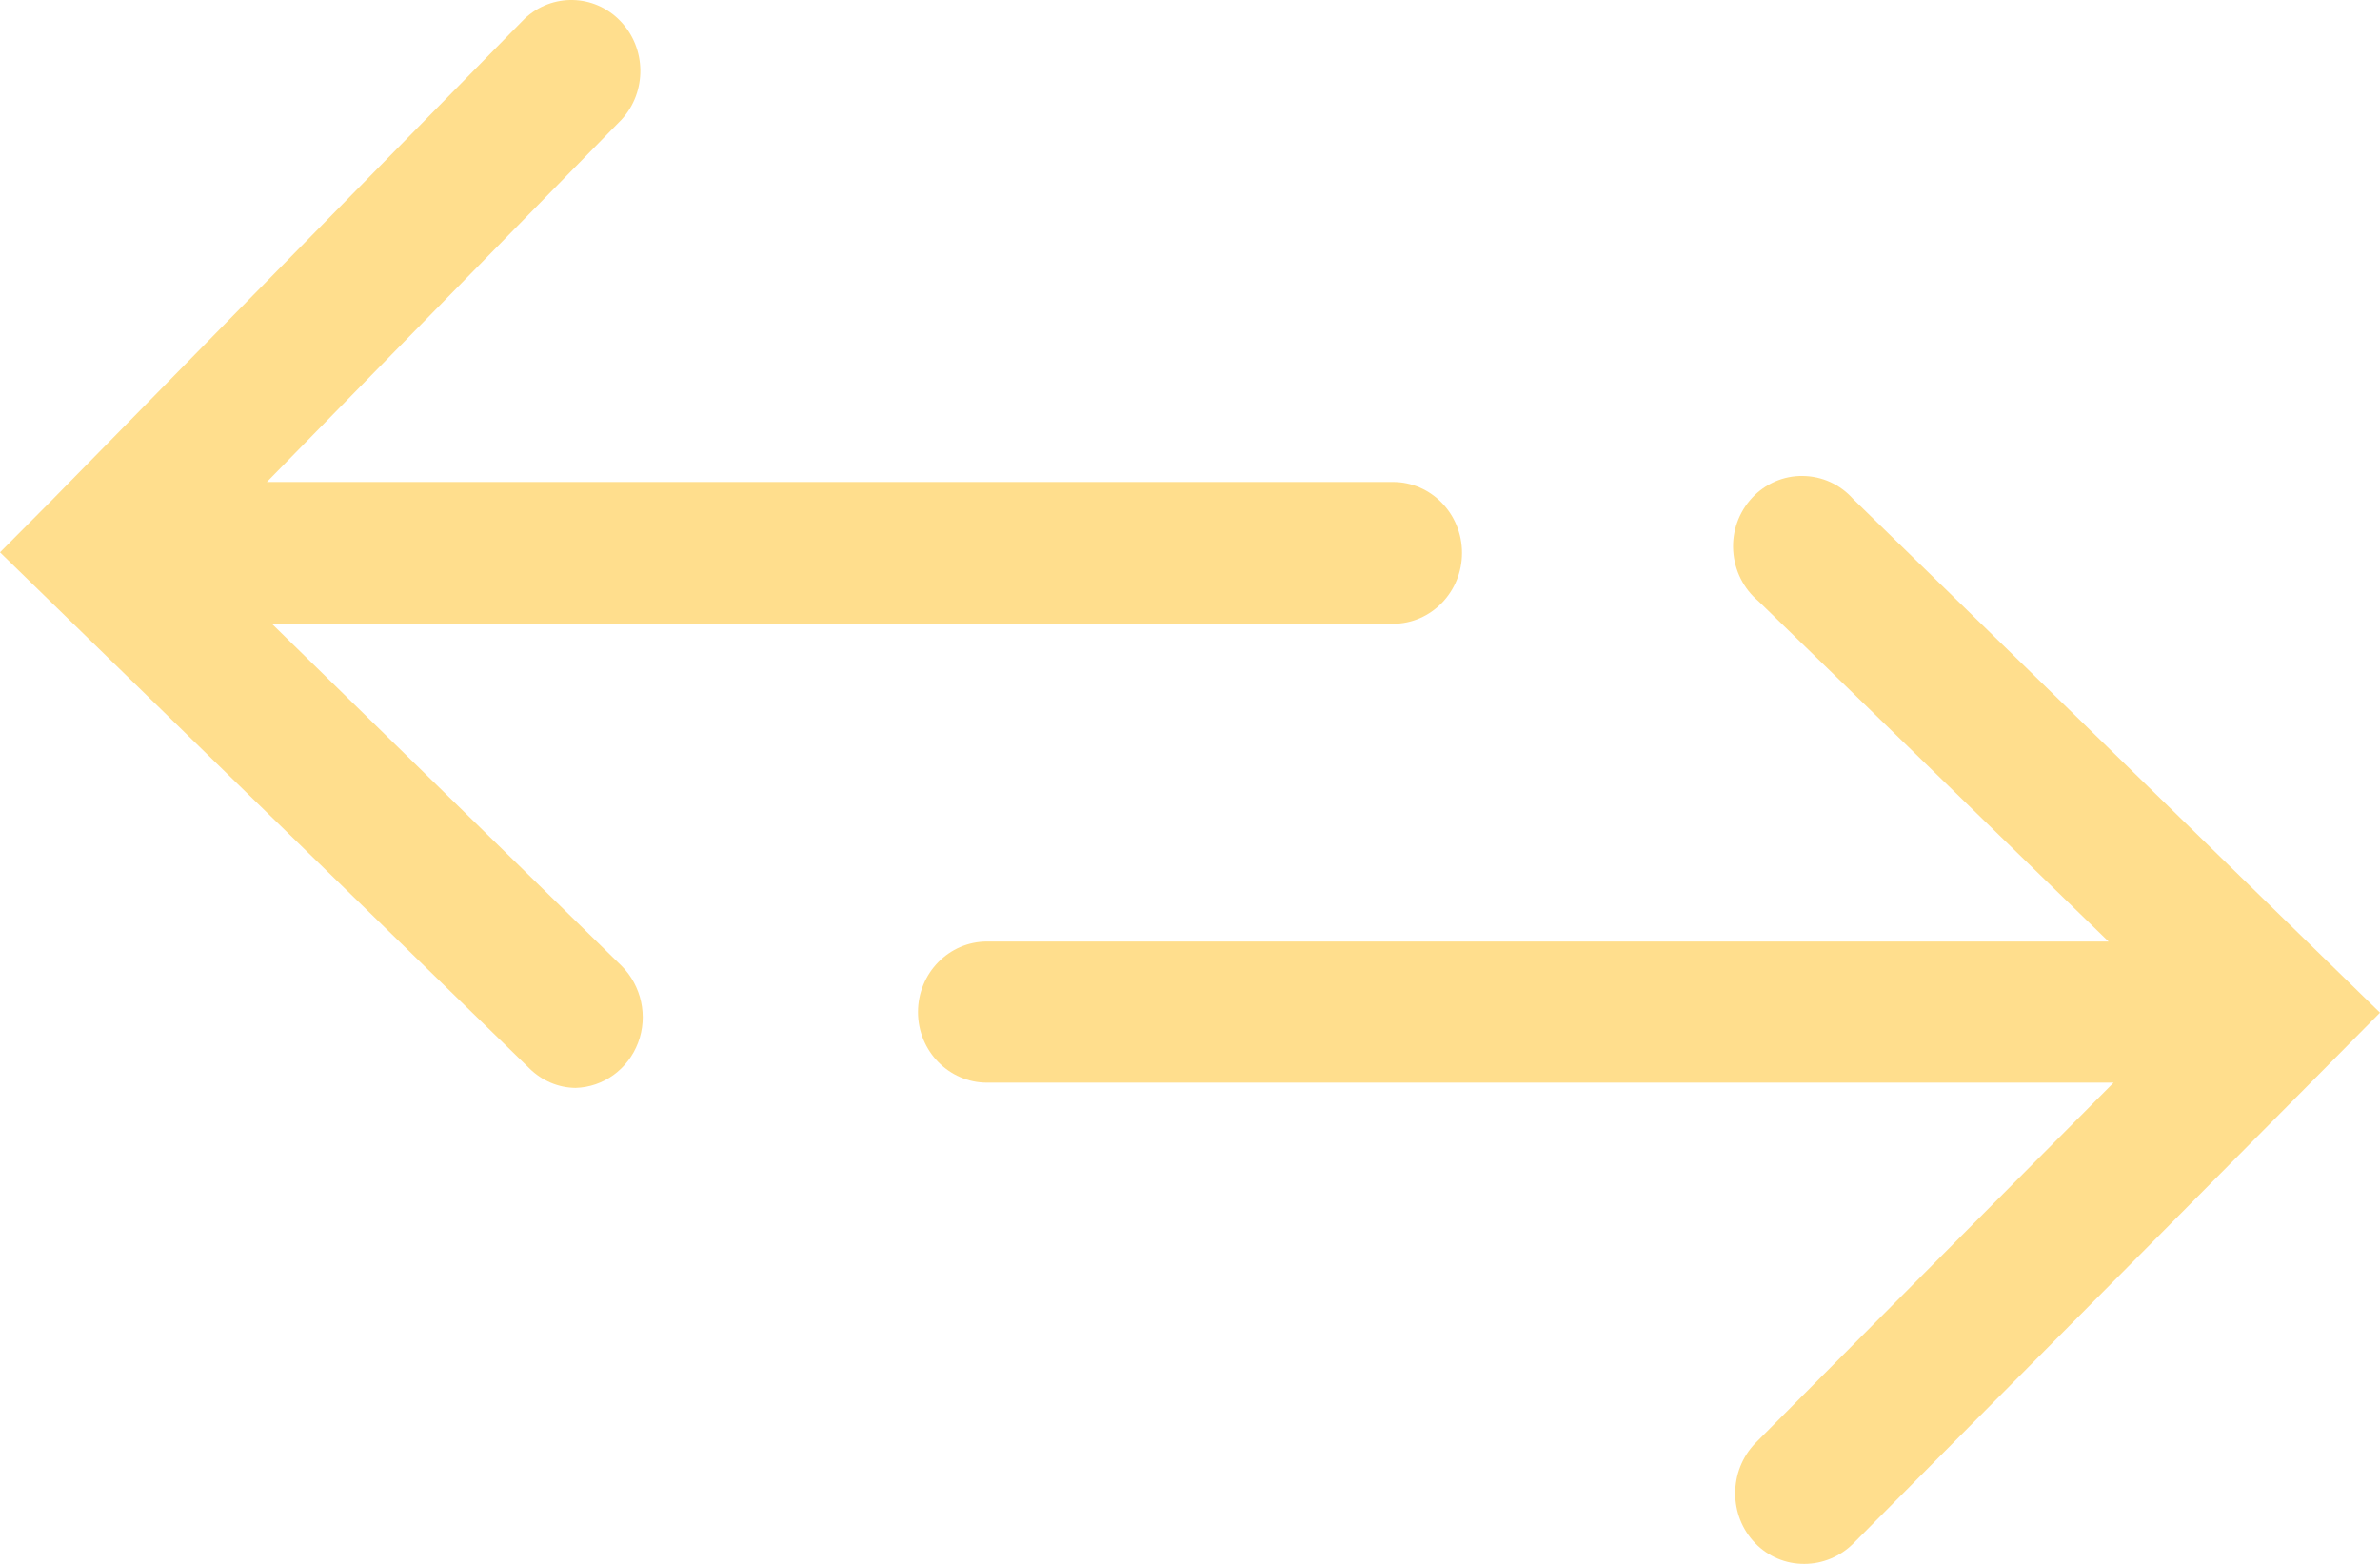 <?xml version="1.0" encoding="UTF-8"?>
<svg width="70px" height="46px" viewBox="0 0 70 46" version="1.1" xmlns="http://www.w3.org/2000/svg" xmlns:xlink="http://www.w3.org/1999/xlink">
    <!-- Generator: Sketch 59 (86127) - https://sketch.com -->
    <title>ic/arrows-yellow</title>
    <desc>Created with Sketch.</desc>
    <g id="Element-Sheet" stroke="none" stroke-width="1" fill="none" fill-rule="evenodd">
        <g id="Tablet" transform="translate(-233, -791)" fill="#FFDE8D">
            <g id="ic/arrows-yellow" transform="translate(233, 791)">
                <path d="M15.575,31.43 C15.94,31.788 16.421,31.995 16.928,32 C17.748,31.978 18.472,31.452 18.768,30.67 C19.064,29.888 18.868,28.997 18.281,28.41 L7.996,18.348 L40.97,18.348 C42.091,18.348 43,17.414 43,16.263 C43,15.111 42.091,14.177 40.97,14.177 L7.849,14.177 L18.282,3.517 C19.032,2.697 19.016,1.416 18.245,0.618 C17.478,-0.181 16.231,-0.208 15.428,0.552 L1.49,14.748 L0,16.246 L15.575,31.43 Z" id="Fill-1"></path>
                <path d="M62.017,27.695 L29.03,27.695 C27.909,27.695 27,28.625 27,29.77 C27,30.916 27.909,31.846 29.03,31.846 L62.165,31.846 L51.622,42.455 C50.84,43.271 50.84,44.579 51.622,45.389 C52.003,45.784 52.526,46.005 53.071,46 C53.605,46 54.123,45.784 54.504,45.405 L68.525,31.278 L70,29.787 L54.503,14.676 C54.123,14.249 53.589,14.006 53.023,14 C52.462,13.99 51.918,14.227 51.532,14.643 C51.141,15.065 50.94,15.627 50.977,16.2 C51.014,16.778 51.278,17.313 51.717,17.681 L62.017,27.695 Z" id="Fill-2"></path>
            </g>
        </g>
    </g>
</svg>